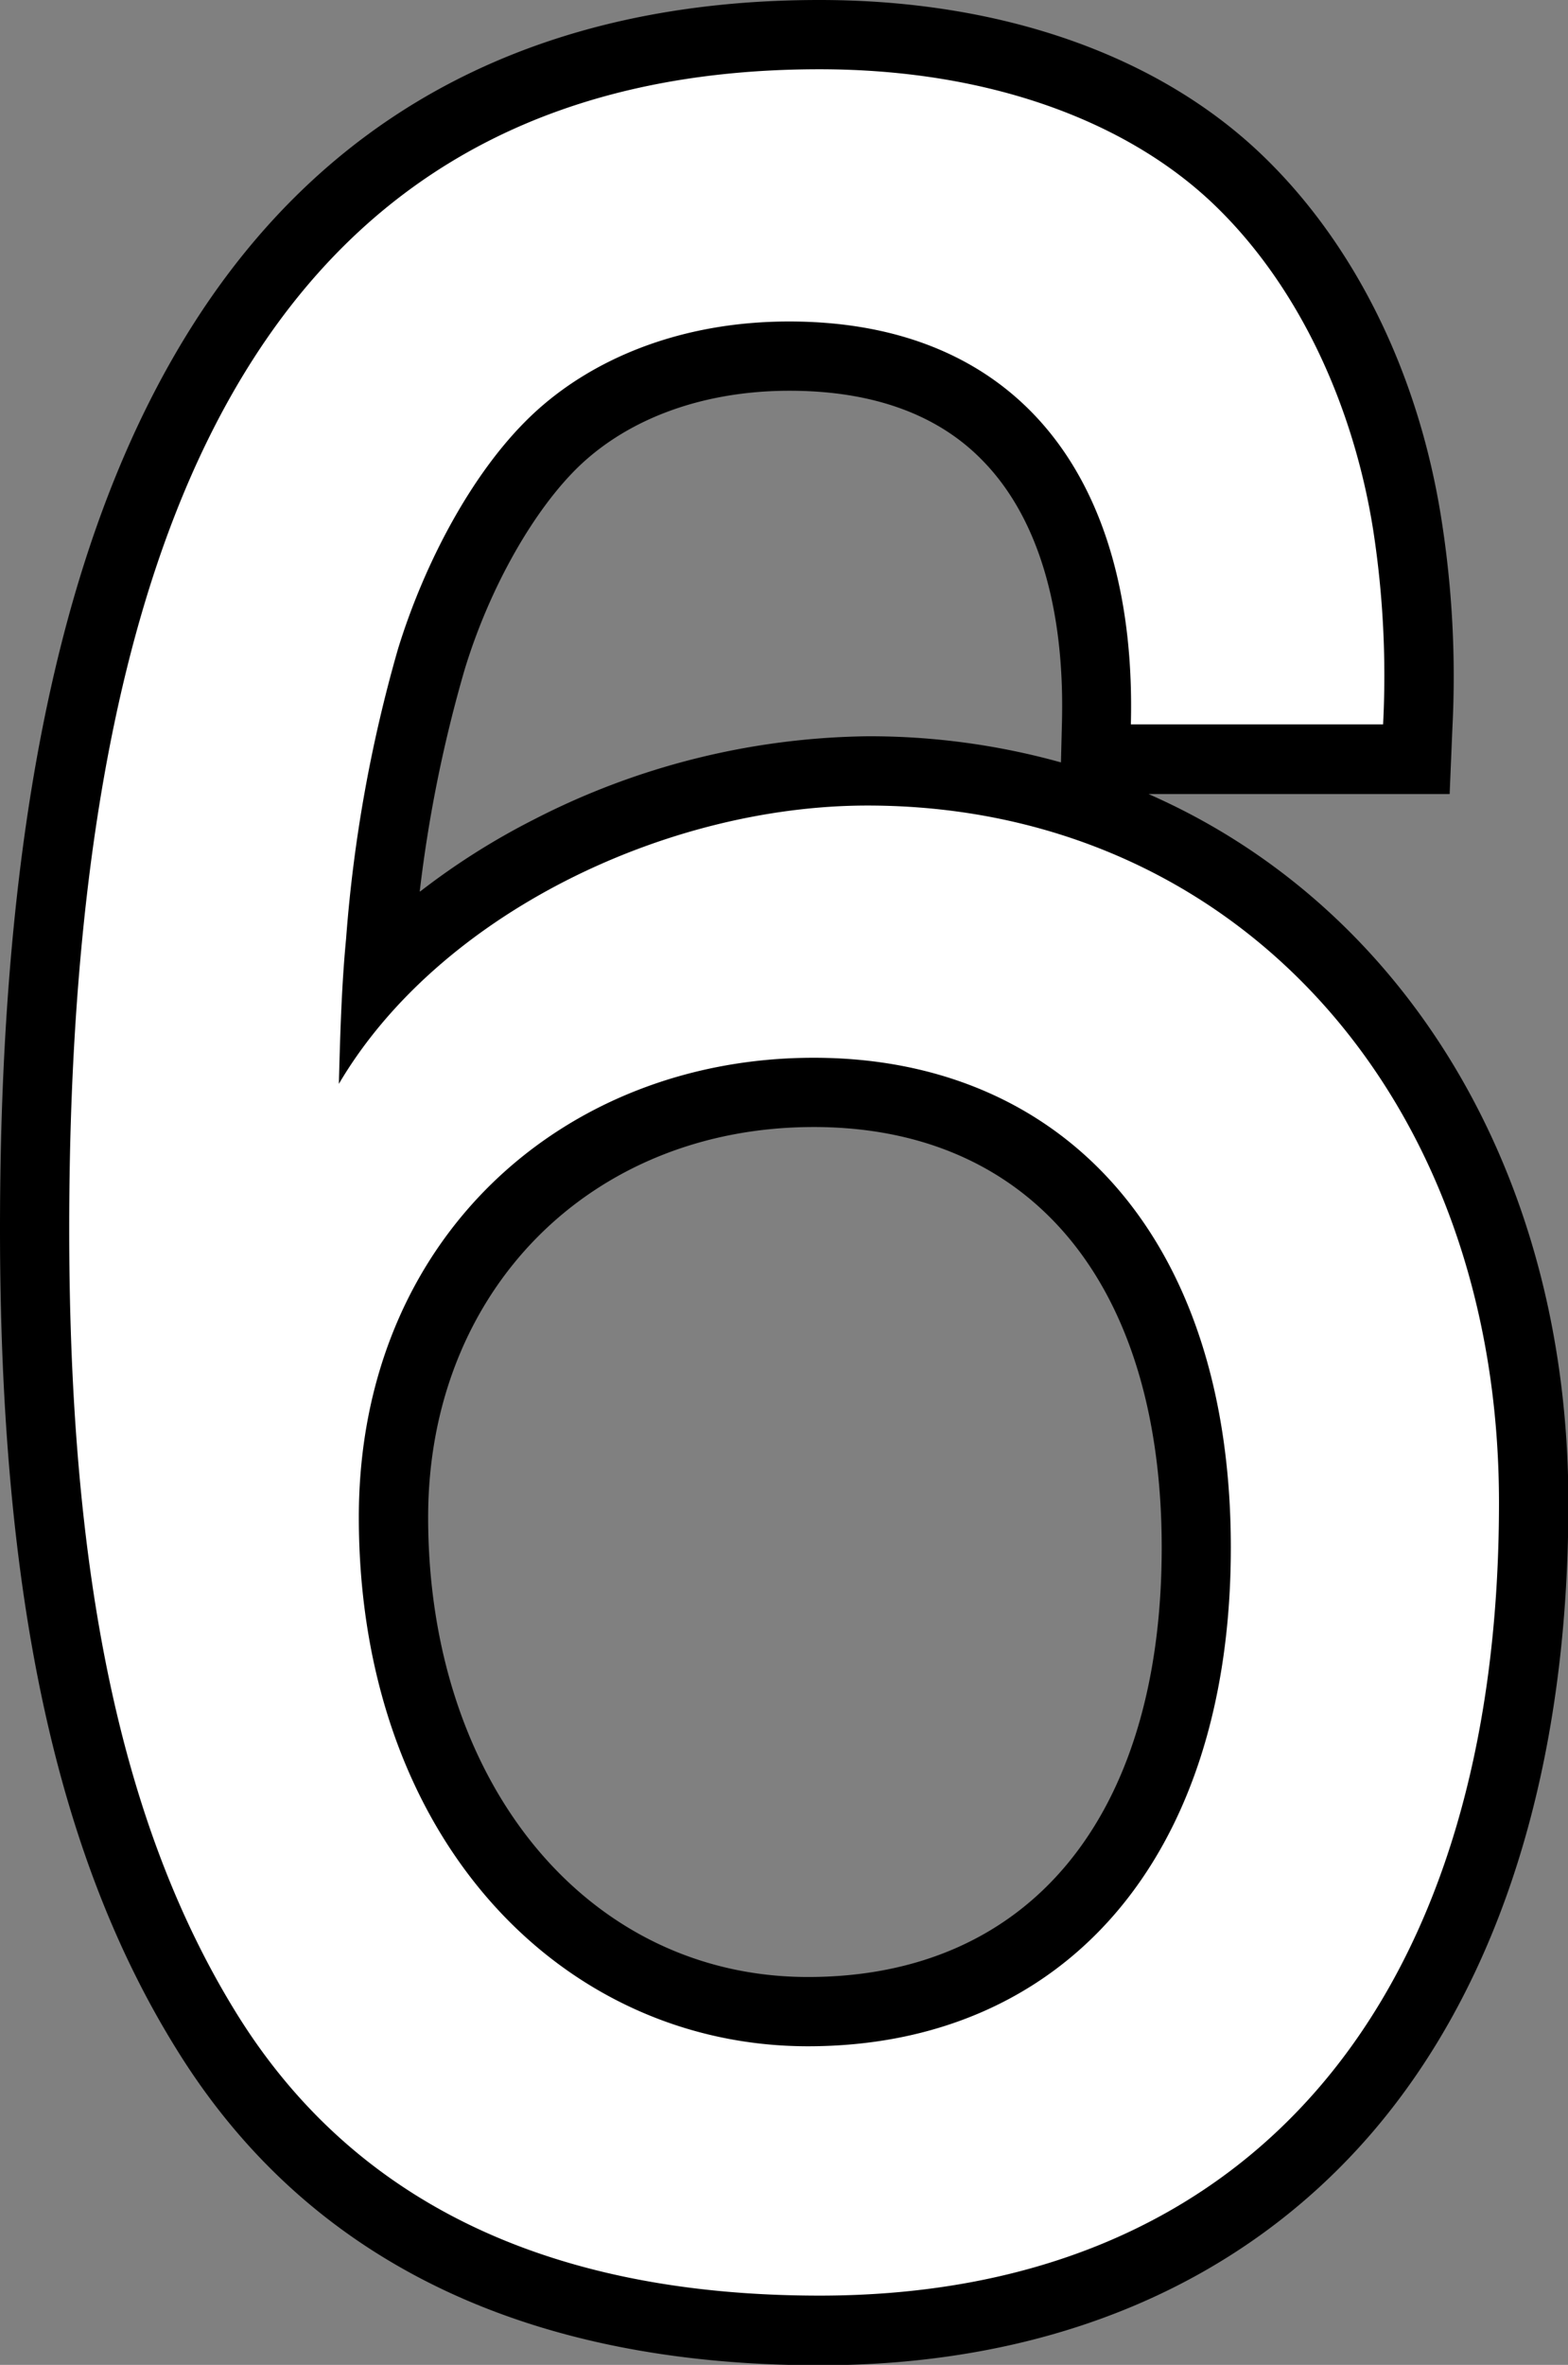 <svg xmlns="http://www.w3.org/2000/svg" viewBox="0 0 158.58 239"><rect x="0" y="0" width="158.58" height="239" fill="#808080" stroke="none"/><defs><style>.cls-1{fill:#fff;}</style></defs><title>T_dice_num_06</title><g id="Layer_2" data-name="Layer 2"><g id="T_dice_num_06"><path class="cls-1" d="M82.88,235.5c-28.71,0-49.57-10.17-62-30.22C9,186.32,3.5,160.55,3.5,124.19c0-40.38,6.29-69.78,19.21-89.88C35.87,13.87,56.11,3.5,82.88,3.5c17.51,0,32.57,5.24,42.42,14.75,8.68,8.38,14.87,21.07,17,34.8a99.09,99.09,0,0,1,1.07,20.31l-.14,3.35H110.79l.08-3.58c.3-12.63-2.82-22.65-9-29C96.58,38.73,89.16,36,79.8,36s-17.86,3-23.66,8.56C51,49.42,46.33,57.67,43.6,66.62a140.62,140.62,0,0,0-5.13,28.5v.11c-.11,1.14-.2,2.29-.28,3.48,12-12.46,31.17-20.8,49.53-20.8,39,0,67.37,31.11,67.37,74C155.08,204.24,128.09,235.5,82.88,235.5Zm-.59-125.1c-24.62,0-42.49,18.06-42.49,42.94,0,28.95,17.62,50,41.91,50s39.27-18,39.27-46.89C121,128,106.16,110.4,82.29,110.4Z"/><path d="M82.88,7c17.43,0,31.35,5.42,40,13.77s14.06,20.51,16,32.81a96.45,96.45,0,0,1,1,19.63H114.37C115,48.46,103.09,32.49,79.8,32.49c-11,0-20.07,3.81-26.07,9.52S42.89,57,40.25,65.59A145,145,0,0,0,35,94.89c-.44,4.54-.59,9.38-.73,14.65,10.1-17.14,33.1-28.13,53.46-28.13,37.06,0,63.87,29.3,63.87,70.46,0,50.25-25.2,80.13-68.7,80.13-27.69,0-47.32-9.67-59-28.56S7,159.2,7,124.19C7,45.82,31.46,7,82.88,7M81.71,206.8c25.78,0,42.77-18.89,42.77-50.39S107.34,106.9,82.29,106.9c-25.34,0-46,18.31-46,46.44C36.3,186,57,206.8,81.71,206.8M82.88,0c-28,0-49.27,10.91-63.11,32.42C6.47,53.1,0,83.12,0,124.19c0,37,5.69,63.41,17.91,83,13.1,21.13,35,31.85,65,31.85,23.41,0,42.77-8.19,56-23.68,12.89-15.11,19.71-37,19.71-63.45,0-33.65-16.76-60.39-42.46-71.66h30.45l.28-6.7a102,102,0,0,0-1.1-21c-2.28-14.67-8.67-27.72-18-36.74C117.23,5.59,101.3,0,82.88,0ZM42.45,90.09A137.93,137.93,0,0,1,47,67.64c2.52-8.27,7-16.15,11.6-20.56,5.15-4.9,12.7-7.59,21.25-7.59,8.38,0,15,2.38,19.55,7.08,5.53,5.66,8.3,14.82,8,26.48l-.1,4a72.1,72.1,0,0,0-19.57-2.64A75.69,75.69,0,0,0,54,82.82a71.79,71.79,0,0,0-11.5,7.27ZM81.71,199.8c-22.26,0-38.41-19.54-38.41-46.46,0-22.85,16.4-39.44,39-39.44,22,0,35.19,15.89,35.19,42.51,0,27.17-13.37,43.39-35.77,43.39Z"/></g></g></svg>